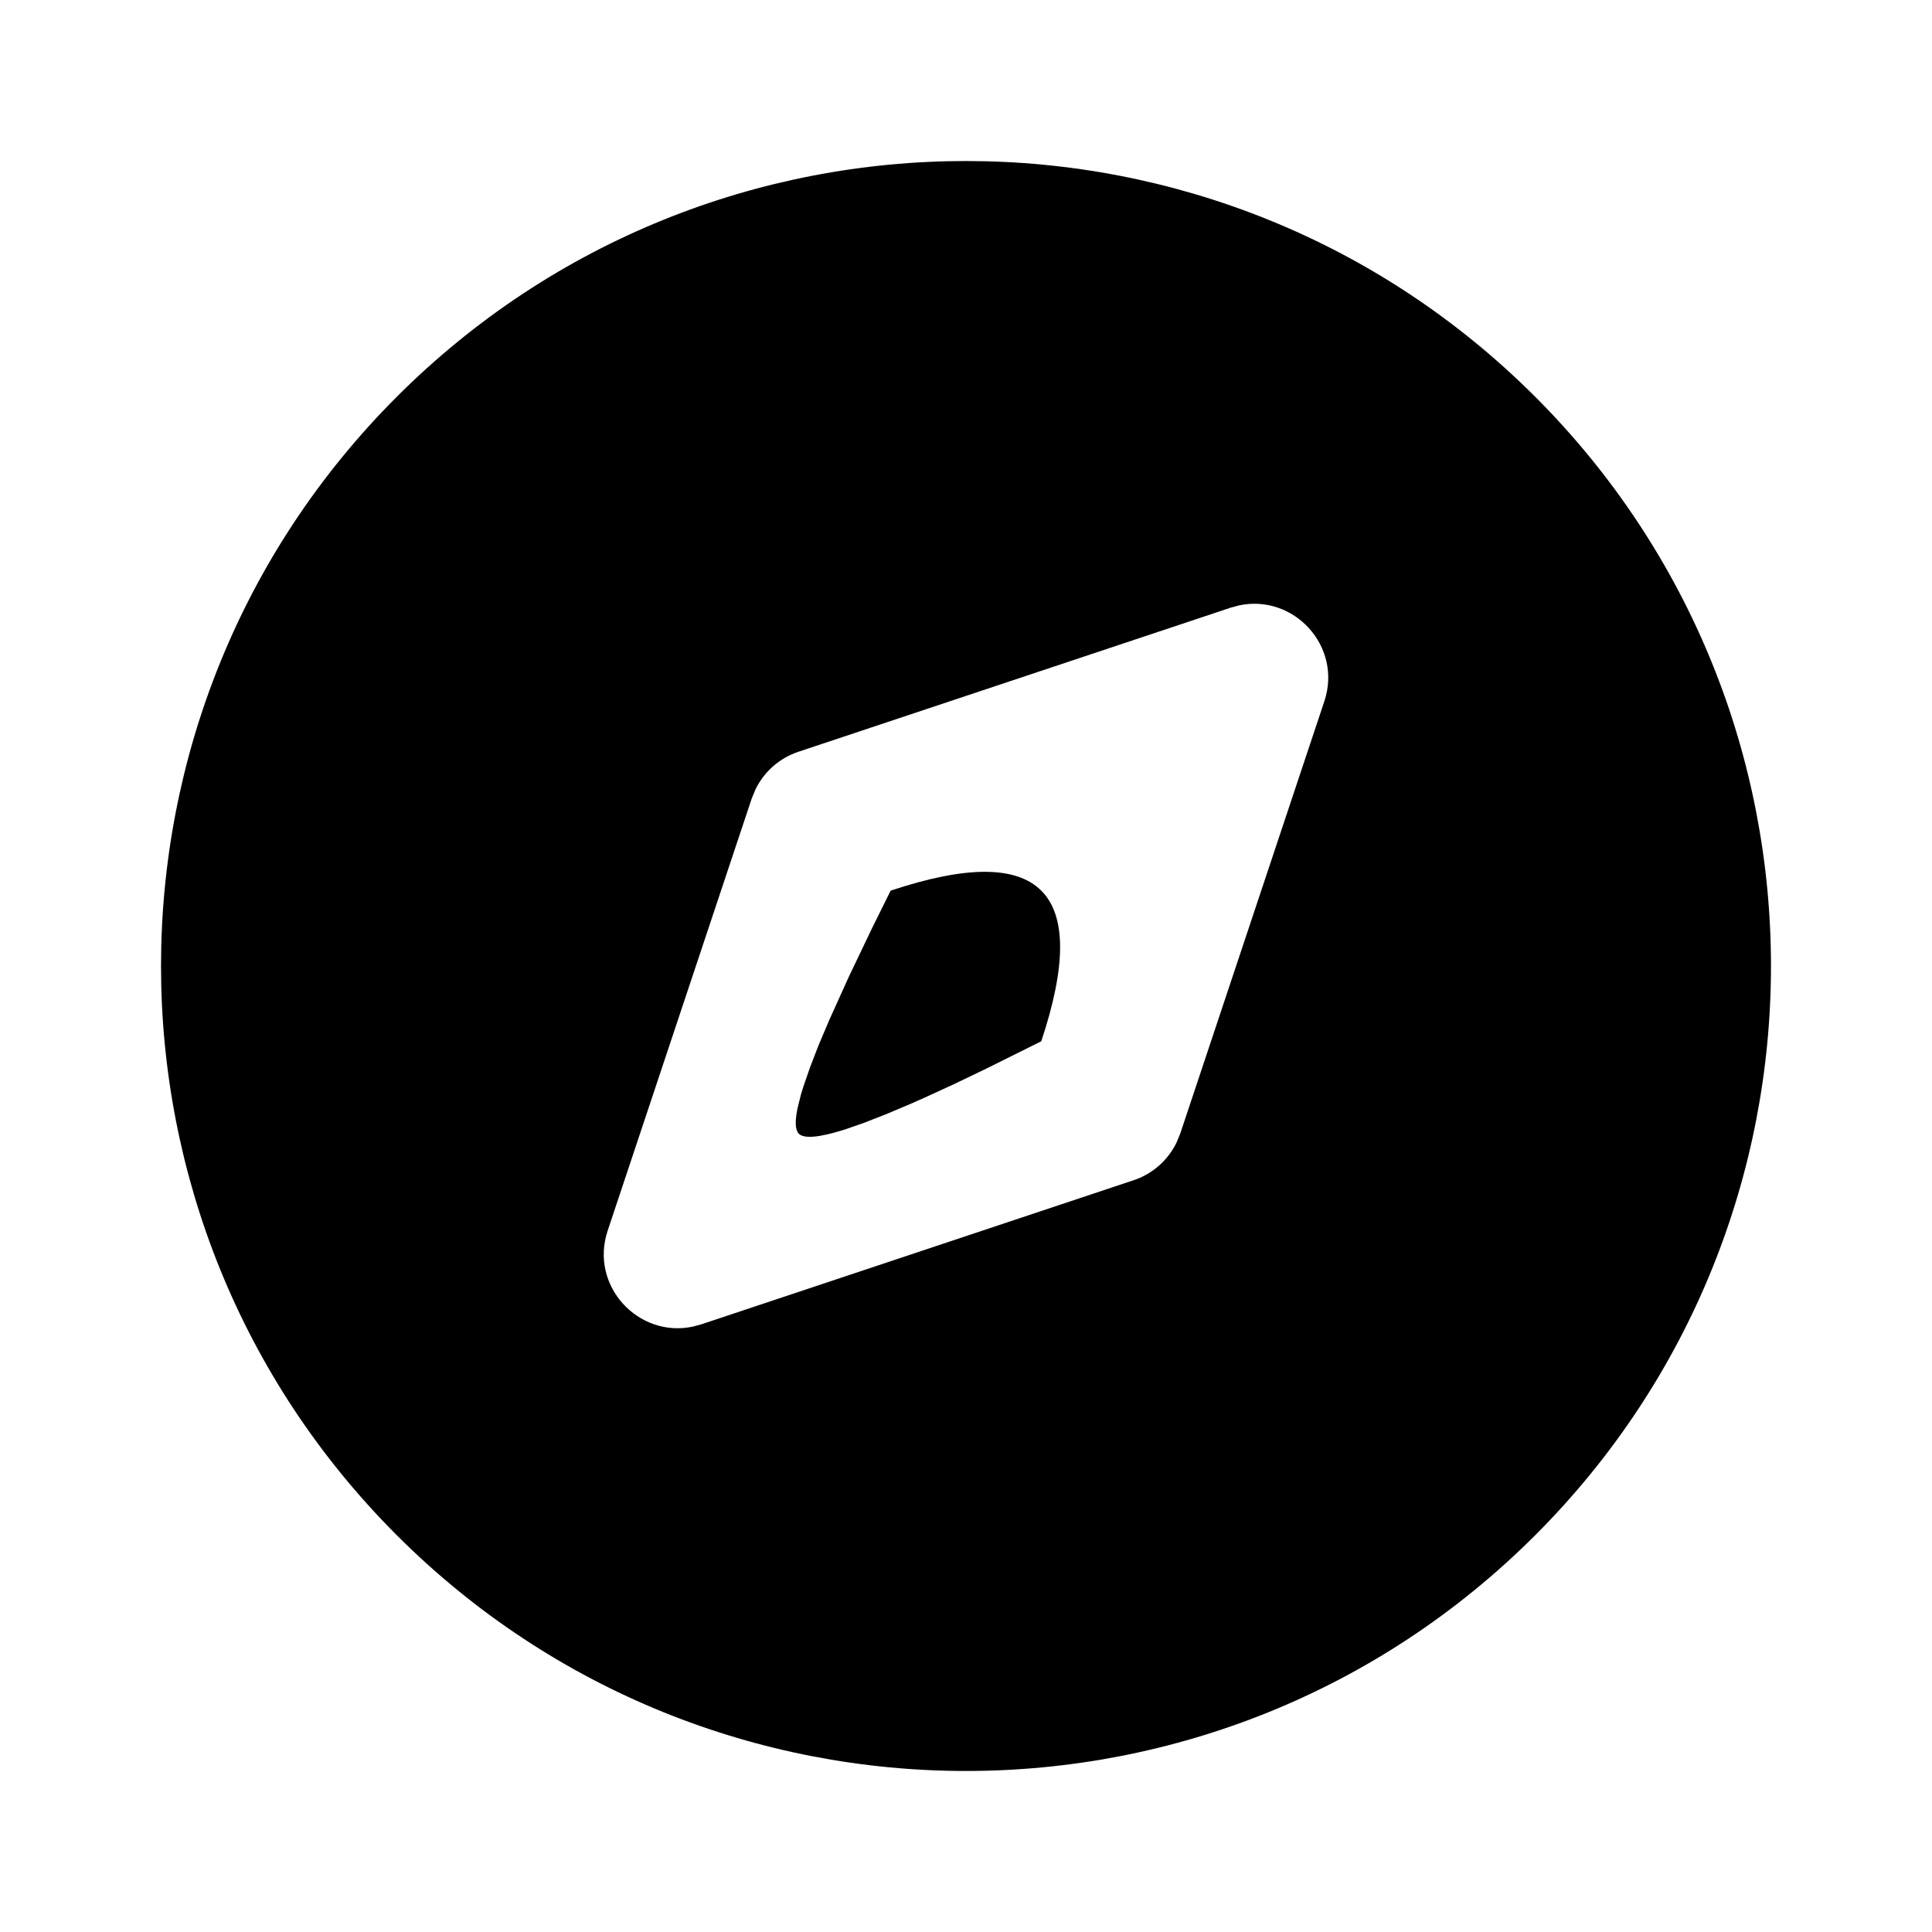 <?xml version="1.0" encoding="UTF-8"?>
<svg width="24px" height="24px" viewBox="0 0 24 24" version="1.1" xmlns="http://www.w3.org/2000/svg" xmlns:xlink="http://www.w3.org/1999/xlink">
    <title>indicator-g</title>
    <g id="Icons" stroke="none" stroke-width="1" fill="none" fill-rule="evenodd">
        <g transform="translate(-2172, -8)" fill="#000000" fill-rule="nonzero" id="Shape">
            <path d="M2191.071,12.929 C2194.976,16.834 2194.976,23.166 2191.071,27.071 C2187.166,30.976 2180.834,30.976 2176.929,27.071 C2173.024,23.166 2173.024,16.834 2176.929,12.929 C2180.834,9.024 2187.166,9.024 2191.071,12.929 Z M2188.451,16.713 C2188.68,16.028 2188.07,15.374 2187.39,15.521 L2187.287,15.549 L2181.92,17.338 C2181.684,17.416 2181.492,17.586 2181.385,17.806 L2181.338,17.92 L2179.549,23.287 C2179.32,23.972 2179.93,24.626 2180.61,24.479 L2180.713,24.451 L2186.08,22.662 C2186.316,22.584 2186.508,22.414 2186.615,22.194 L2186.662,22.08 L2188.451,16.713 Z M2184.935,19.064 C2185.247,19.376 2185.247,20 2184.935,20.935 L2184.254,21.274 L2183.848,21.469 L2183.48,21.638 C2183.422,21.664 2183.365,21.689 2183.31,21.713 L2183,21.844 L2182.728,21.95 L2182.495,22.031 C2182.174,22.133 2181.982,22.149 2181.92,22.08 C2181.879,22.034 2181.874,21.932 2181.906,21.773 L2181.95,21.595 C2181.96,21.562 2181.97,21.528 2181.982,21.492 L2182.063,21.258 L2182.168,20.986 L2182.299,20.677 L2182.54,20.143 L2182.836,19.524 L2183.064,19.064 C2183.999,18.752 2184.623,18.752 2184.935,19.064 Z"></path>
        </g>
    </g>
</svg>